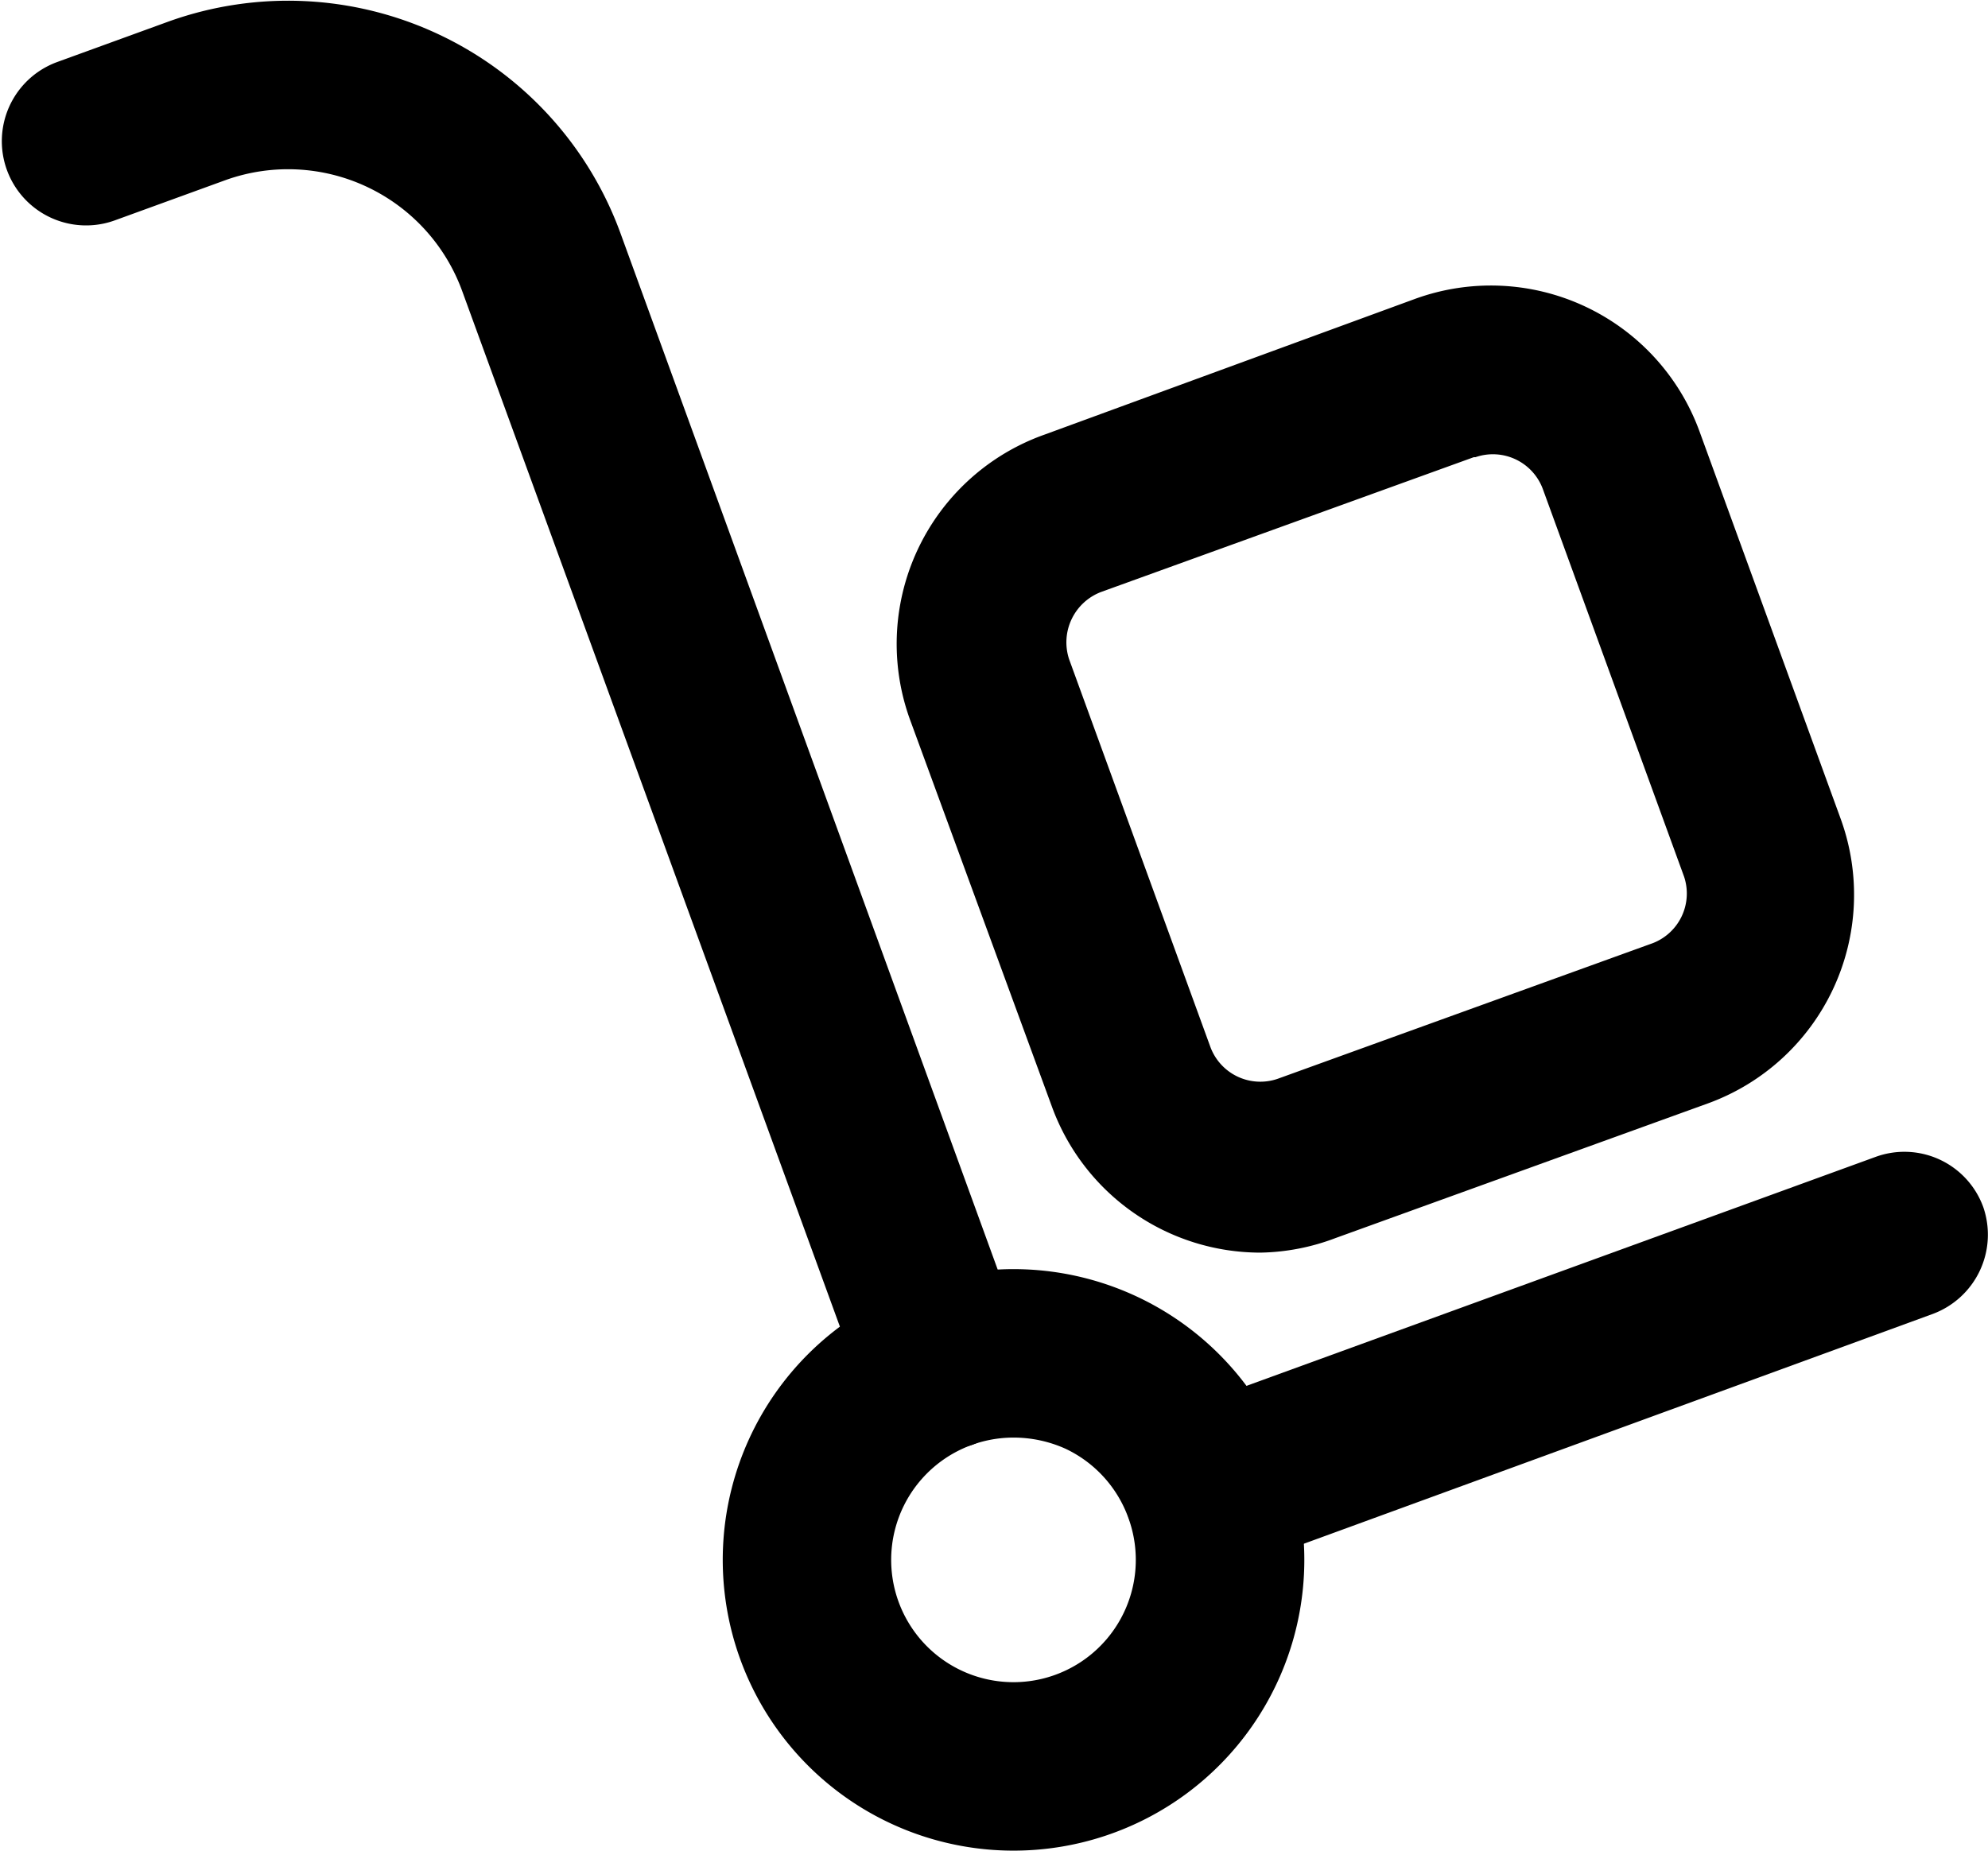 <svg xmlns="http://www.w3.org/2000/svg" viewBox="0 0 59 54.93"><title>trolley</title><g id="Layer_2" data-name="Layer 2"><g id="Layer_1-2" data-name="Layer 1"><g id="trolley"><path d="M30.08,54.93a8.63,8.63,0,1,1,8.11-11.58h0a8.63,8.63,0,0,1-8.11,11.58Zm0-12.26a3.63,3.63,0,1,0,3.41,2.39h0A3.63,3.63,0,0,0,31.62,43,3.75,3.75,0,0,0,30.08,42.67Z"/><path d="M35.84,46.71A2.5,2.5,0,0,1,35,41.86l20.66-7.52a2.49,2.49,0,0,1,3.2,1.49A2.51,2.51,0,0,1,57.36,39L36.7,46.55A2.42,2.42,0,0,1,35.84,46.71Z"/><path d="M28,43a2.5,2.5,0,0,1-2.35-1.64L13.71,8.62a5.5,5.5,0,0,0-7-3.28l-3.3,1.2a2.5,2.5,0,1,1-1.71-4.7L5,.64A10.5,10.5,0,0,1,18.41,6.91L30.34,39.69a2.5,2.5,0,0,1-1.5,3.2A2.31,2.31,0,0,1,28,43Z"/><path d="M37.41,37.18a6.59,6.59,0,0,1-6.19-4.33L27,21.34A6.59,6.59,0,0,1,31,12.9L42,8.87h0a6.59,6.59,0,0,1,8.44,3.94l4.19,11.5a6.59,6.59,0,0,1-3.94,8.44l-11.06,4A6.55,6.55,0,0,1,37.41,37.18Zm6.33-23.61-11.06,4a1.6,1.6,0,0,0-.95,2l4.19,11.5a1.58,1.58,0,0,0,2,.95l11.06-4a1.58,1.58,0,0,0,1-2l-4.19-11.5a1.58,1.58,0,0,0-2-.95Z"/></g></g></g></svg>